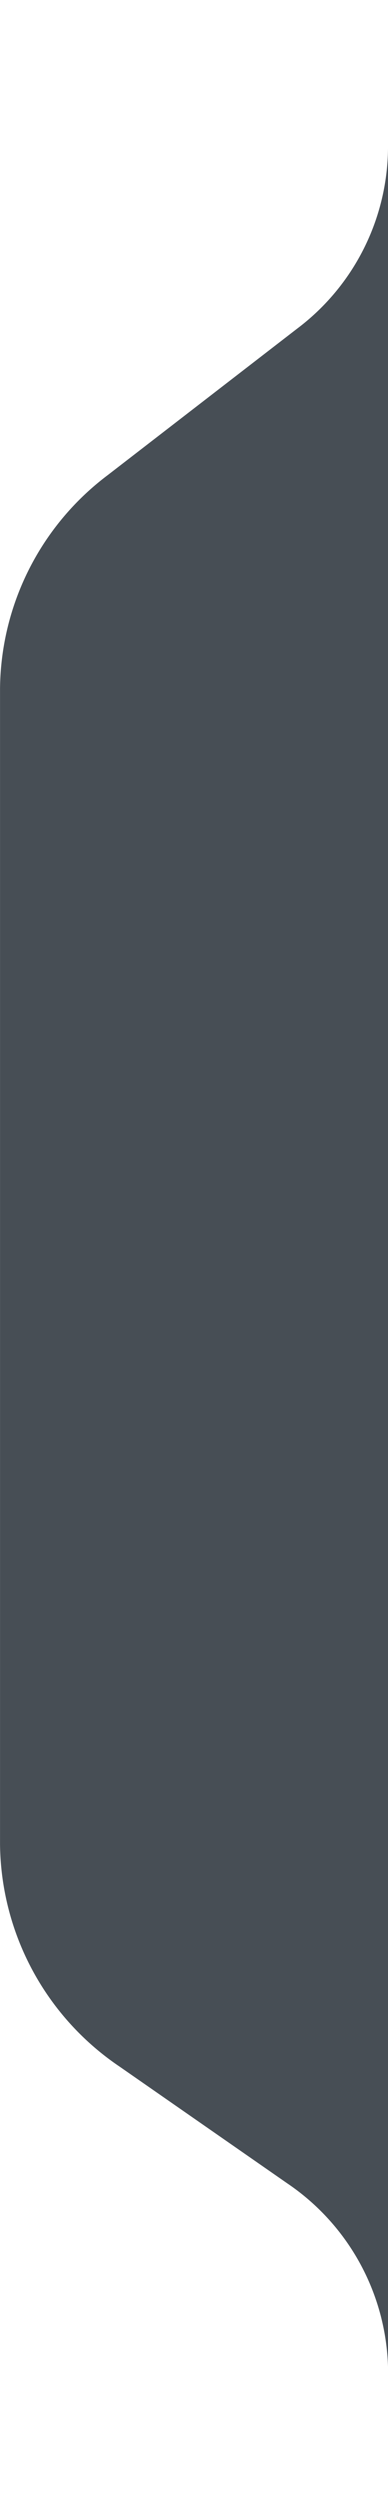 <svg _ngcontent-oyb-c113="" xmlns="http://www.w3.org/2000/svg" width="13.044" height="83.871" viewBox="0 0 13.044 83.871" style="z-index: 1000000000;fill: black;transform: rotate(180deg);" fill="red"><g _ngcontent-oyb-c113="" transform="translate(-1707 -534)"><path _ngcontent-oyb-c113="" d="M83.22,298.831v4.979a7.657,7.657,0,0,1-3.059,6.05L73.8,314.769a9.068,9.068,0,0,0-3.623,7.166v38.773a9.112,9.112,0,0,0,4.024,7.459l5.622,3.907a7.7,7.7,0,0,1,3.4,6.3V382.7h0V298.831Z" transform="translate(1636.824 235.169)" fill="#f8fafb" style="fill: #474e55;"></path></g></svg>